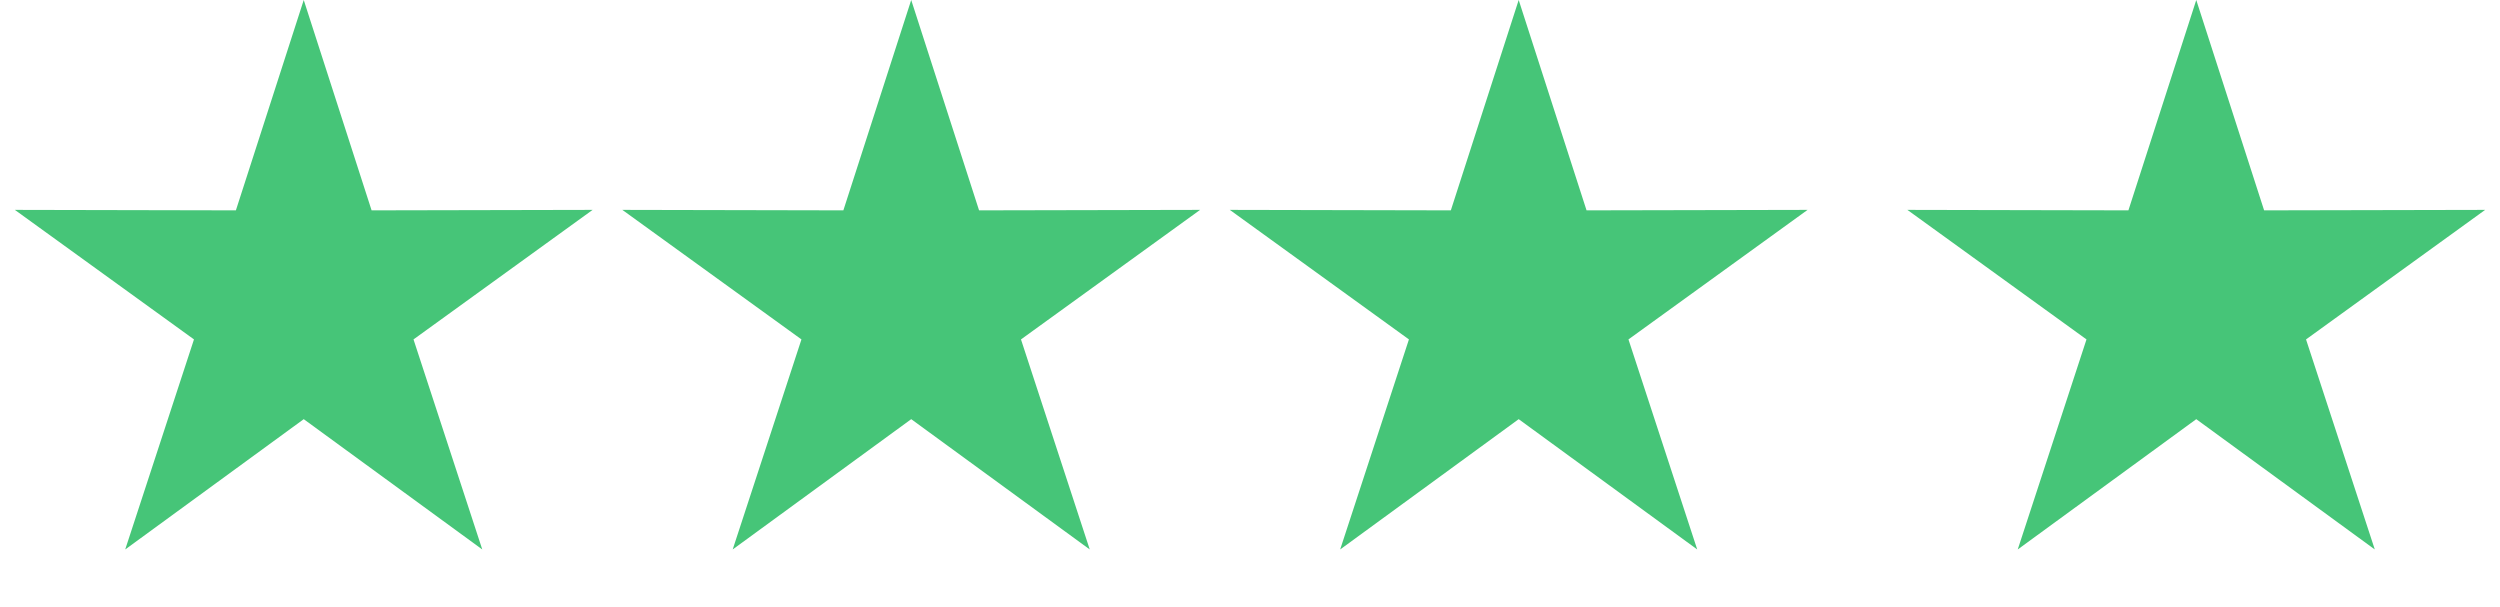 <svg width="107" height="26" viewBox="0 0 107 26" fill="none" xmlns="http://www.w3.org/2000/svg">
<path d="M13 0L15.904 9.003L25.364 8.983L17.698 14.527L20.641 23.517L13 17.94L5.359 23.517L8.302 14.527L0.636 8.983L10.096 9.003L13 0Z" fill="#46C578"/>
<path d="M94 0L96.904 9.003L106.364 8.983L98.698 14.527L101.641 23.517L94 17.94L86.359 23.517L89.302 14.527L81.636 8.983L91.096 9.003L94 0Z" fill="#46C578"/>
<path d="M65 0L67.904 9.003L77.364 8.983L69.698 14.527L72.641 23.517L65 17.94L57.359 23.517L60.302 14.527L52.636 8.983L62.096 9.003L65 0Z" fill="#46C578"/>
<path d="M39 0L41.904 9.003L51.364 8.983L43.698 14.527L46.641 23.517L39 17.94L31.359 23.517L34.302 14.527L26.636 8.983L36.096 9.003L39 0Z" fill="#46C578"/>
</svg>
